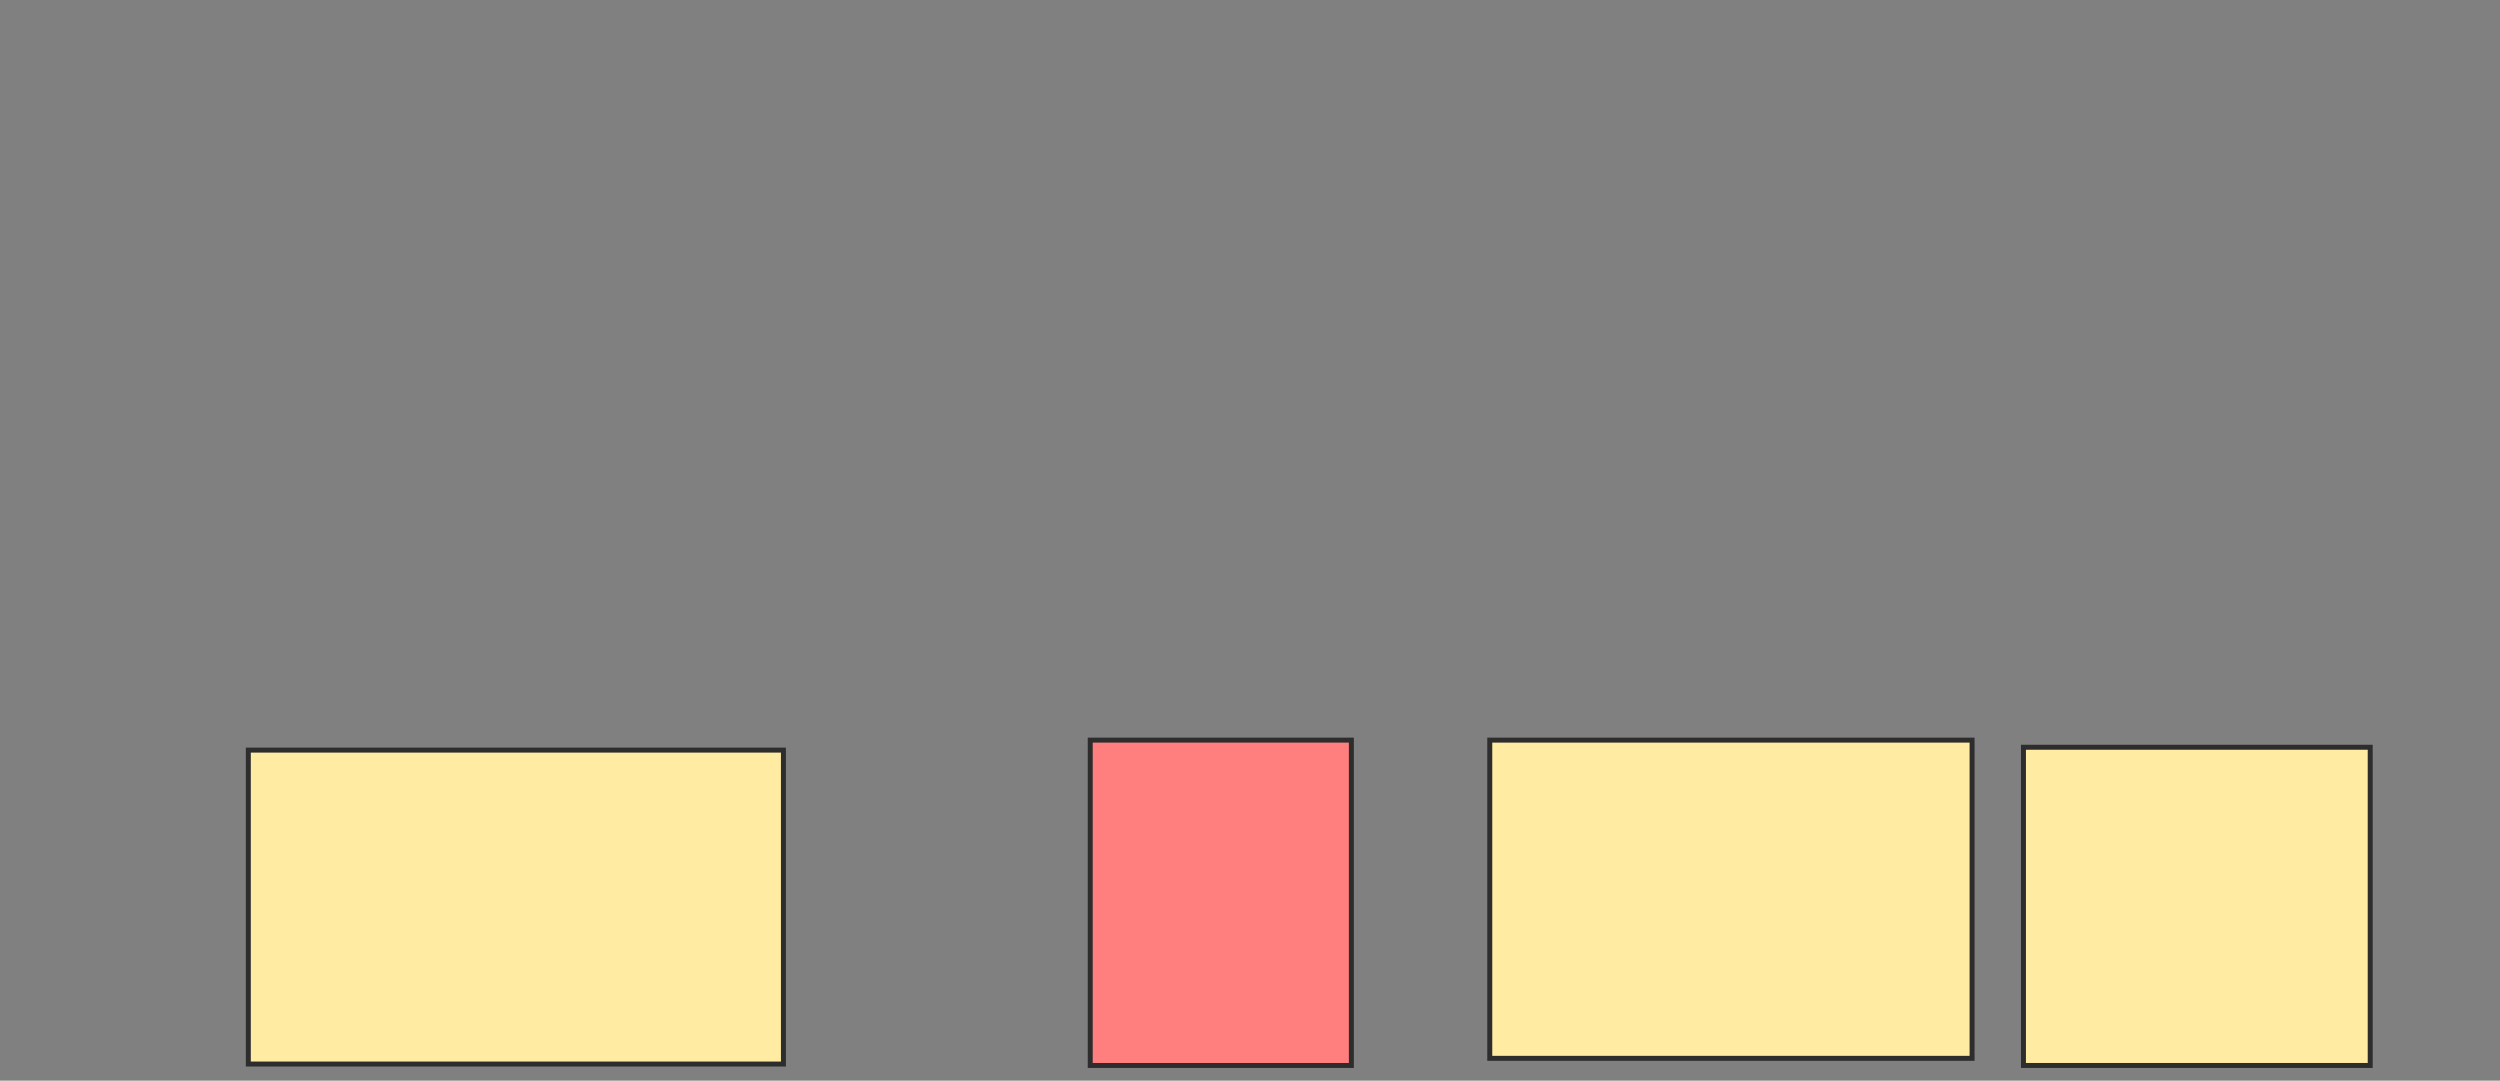 <svg xmlns="http://www.w3.org/2000/svg" width="502" height="217">
 <rect width="100%" height="100%" fill="#808080" stroke="none"/>
 <!-- Created with Image Occlusion Enhanced -->
 <g>
  <title>Labels</title>
 </g>
 <g>
  <title>Masks</title>
  <rect id="632c09ce7560463996e2a330392c0cd8-ao-1" height="63.037" width="107.45" y="150.622" x="49.862" stroke="#2D2D2D" fill="#FFEBA2"/>
  <rect id="632c09ce7560463996e2a330392c0cd8-ao-2" height="65.33" width="52.436" y="148.616" x="218.917" stroke="#2D2D2D" fill="#FF7E7E" class="qshape"/>
  <rect id="632c09ce7560463996e2a330392c0cd8-ao-3" height="63.897" width="96.848" y="148.616" x="299.146" stroke="#2D2D2D" fill="#FFEBA2"/>
  <rect id="632c09ce7560463996e2a330392c0cd8-ao-4" height="63.897" width="69.628" y="150.049" x="406.309" stroke="#2D2D2D" fill="#FFEBA2"/>
 </g>
</svg>